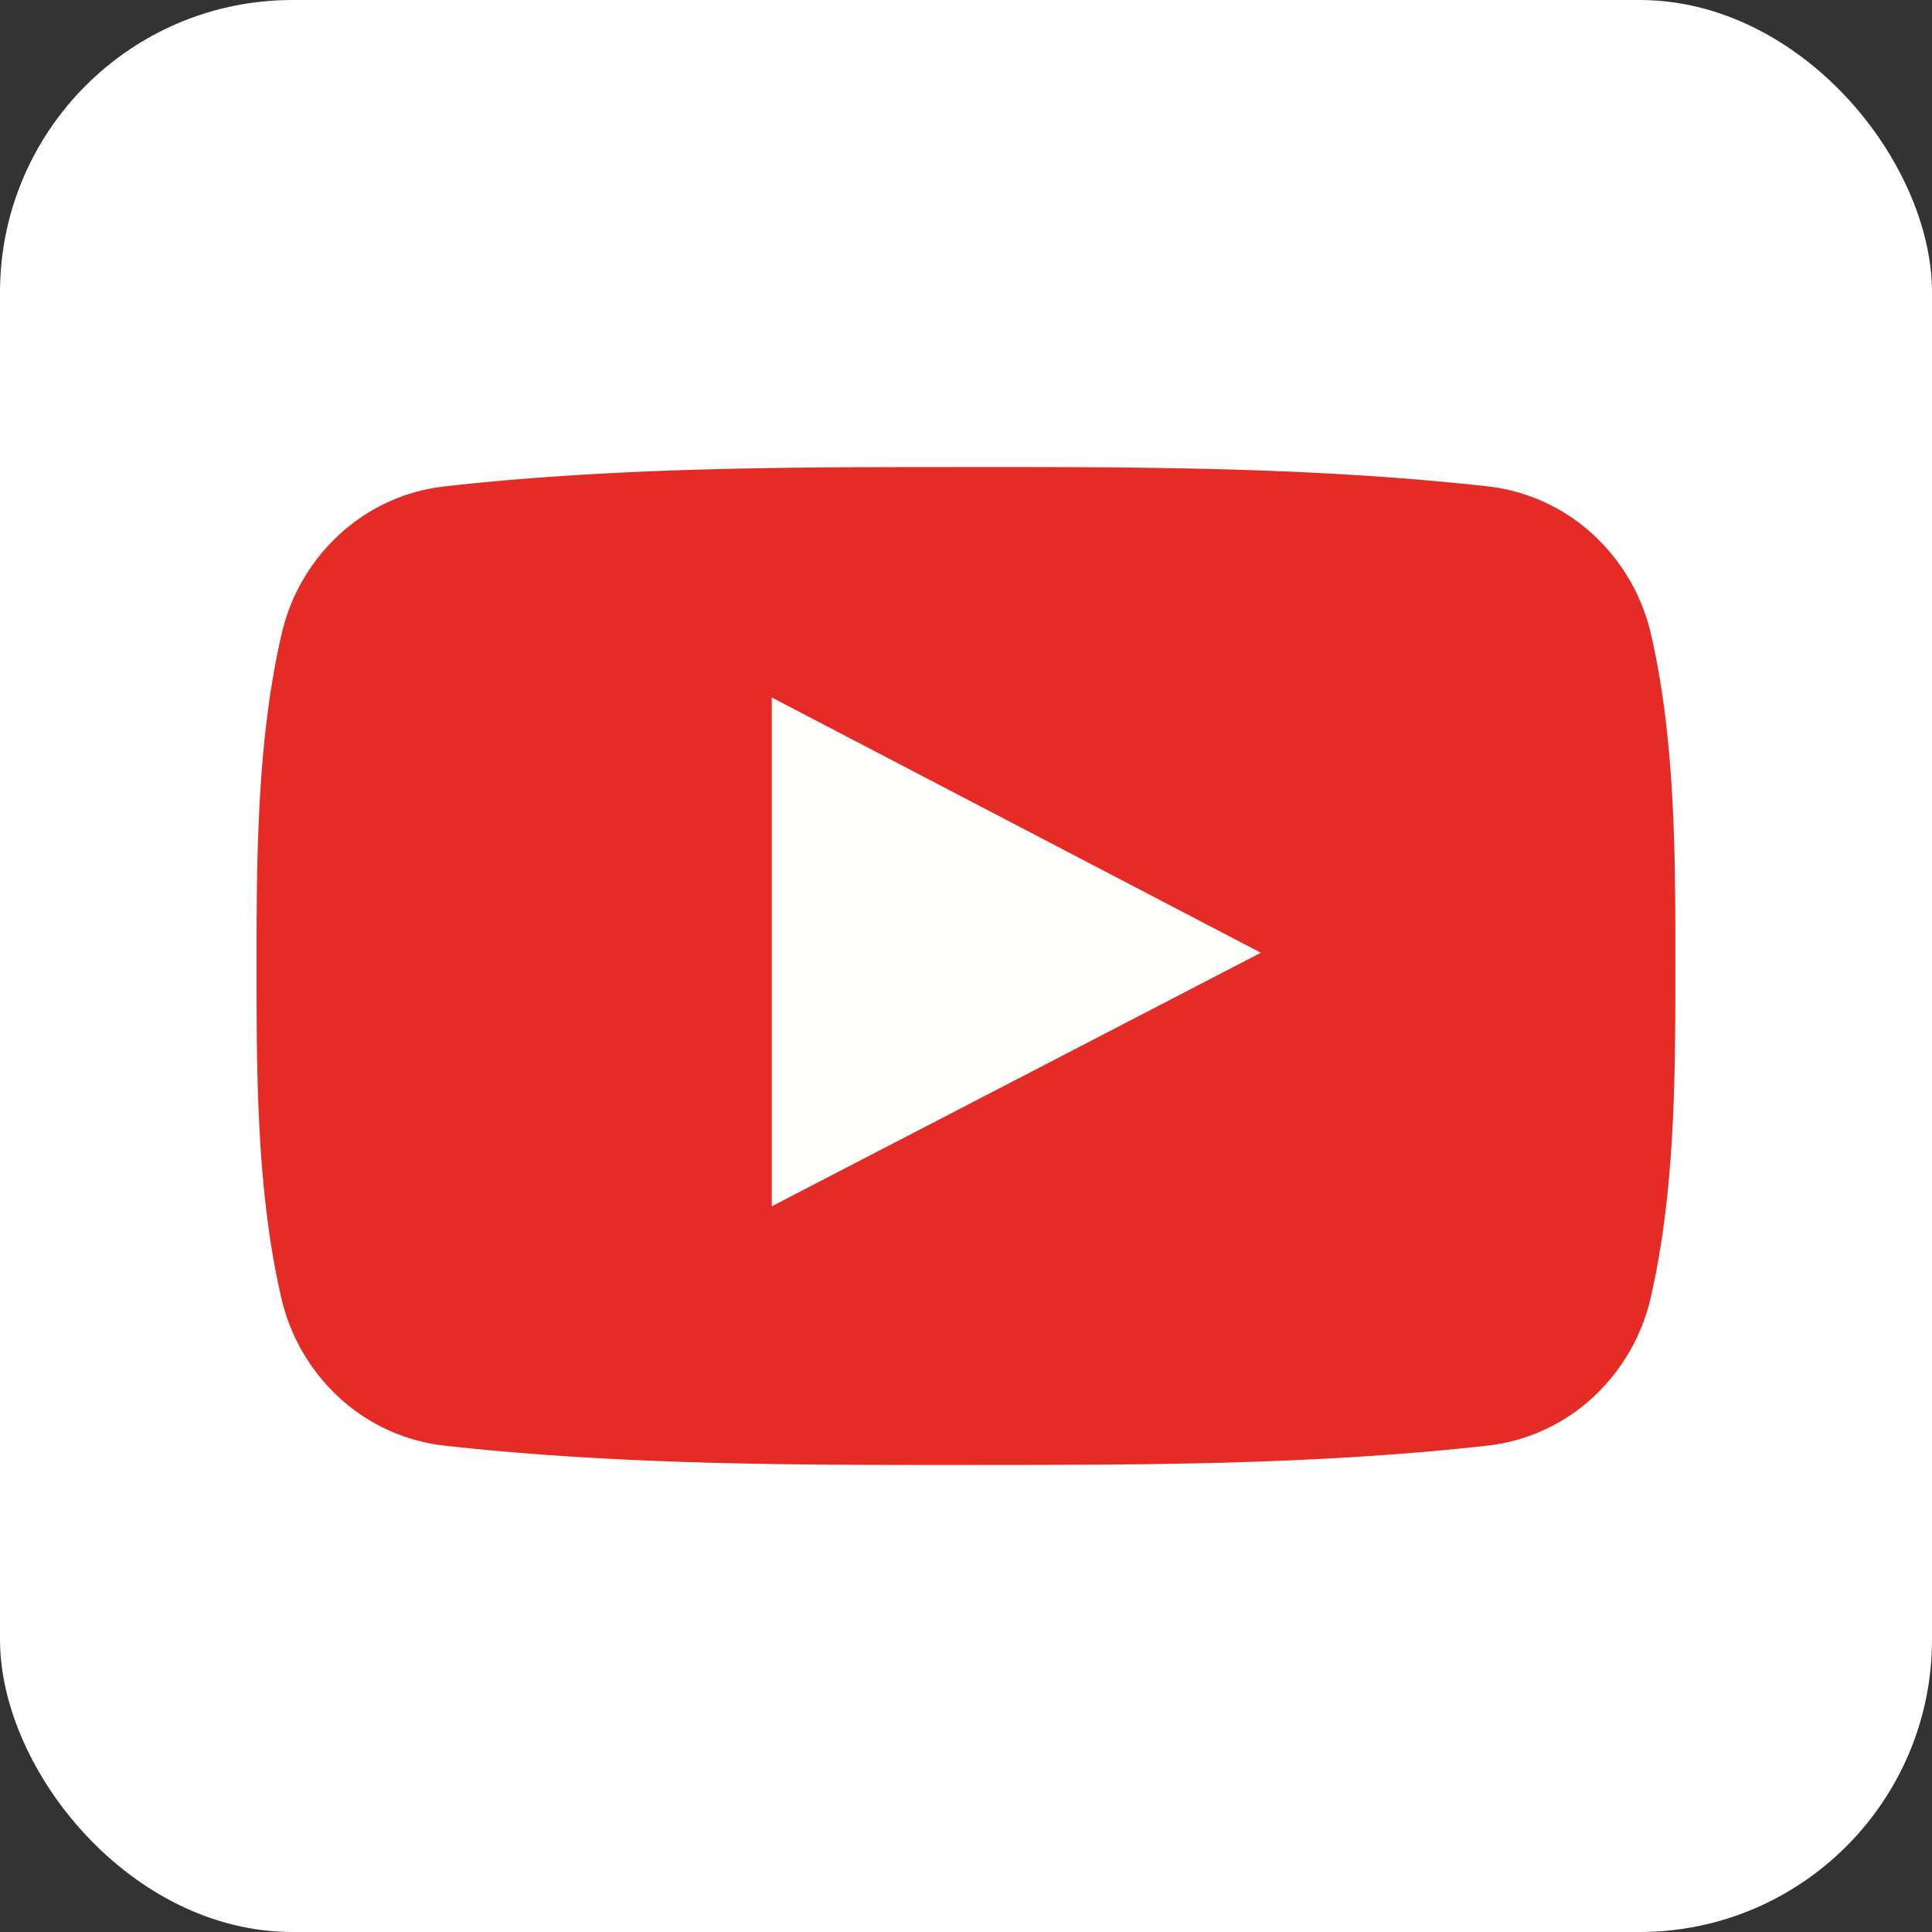 <svg xmlns="http://www.w3.org/2000/svg" width="2048" height="2048" viewBox="0 0 2048 2048"><rect x="0" y="0" width="2048" height="2048" fill="#333333" stroke="none"/><title>Zeichenfläche 1</title><g id="Ebene_1" data-name="Ebene 1"><rect width="2048" height="2048" rx="310" ry="310" style="fill:#fff"/></g><g id="Ebene_2" data-name="Ebene 2"><g id="Layer_1"><path d="M1688,565.91a197.19,197.19,0,0,0-110.92-50.3c-91.45-10.24-183.72-15.39-276.3-18-92-2.57-184.37-2.57-276.55-2.52s-184.54-.05-276.54,2.52c-92.59,2.58-184.9,7.73-276.4,18a196.86,196.86,0,0,0-110.83,50.33,205.73,205.73,0,0,0-62,106.53c-13.09,56.72-19.71,115.9-23.05,175.44-3.36,59.8-3.44,118.84-3.44,176.16s0,116.2,3.28,176c3.26,59.52,9.8,118.69,22.89,175.42a206.25,206.25,0,0,0,62.07,106.56A196.67,196.67,0,0,0,471,1532.4c91.51,10.23,183.81,15.38,276.4,18,92,2.56,184.38,2.56,276.55,2.51s184.6,0,276.58-2.51c92.58-2.59,184.86-7.74,276.36-18a196.84,196.84,0,0,0,110.76-50.29,206.74,206.74,0,0,0,62.18-106.58c13-56.73,19.57-115.9,22.85-175.42,3.23-58.69,3.26-118.24,3.25-176h.06v-2.9h-.06c0-114.85,0-236.49-25.78-348.7A206.15,206.15,0,0,0,1688,565.91Z" style="fill:#e42b26"/><path d="M1309.36,995.76q-128.53-67.12-255.8-133.52-106-55.31-212.07-110.68l-23.37-12.2V1278.7l23.31-12.08q117.3-60.76,233.93-121.23l233.94-121.32,27.23-14.12-27.17-14.19Z" style="fill:#fffffe"/></g></g></svg>